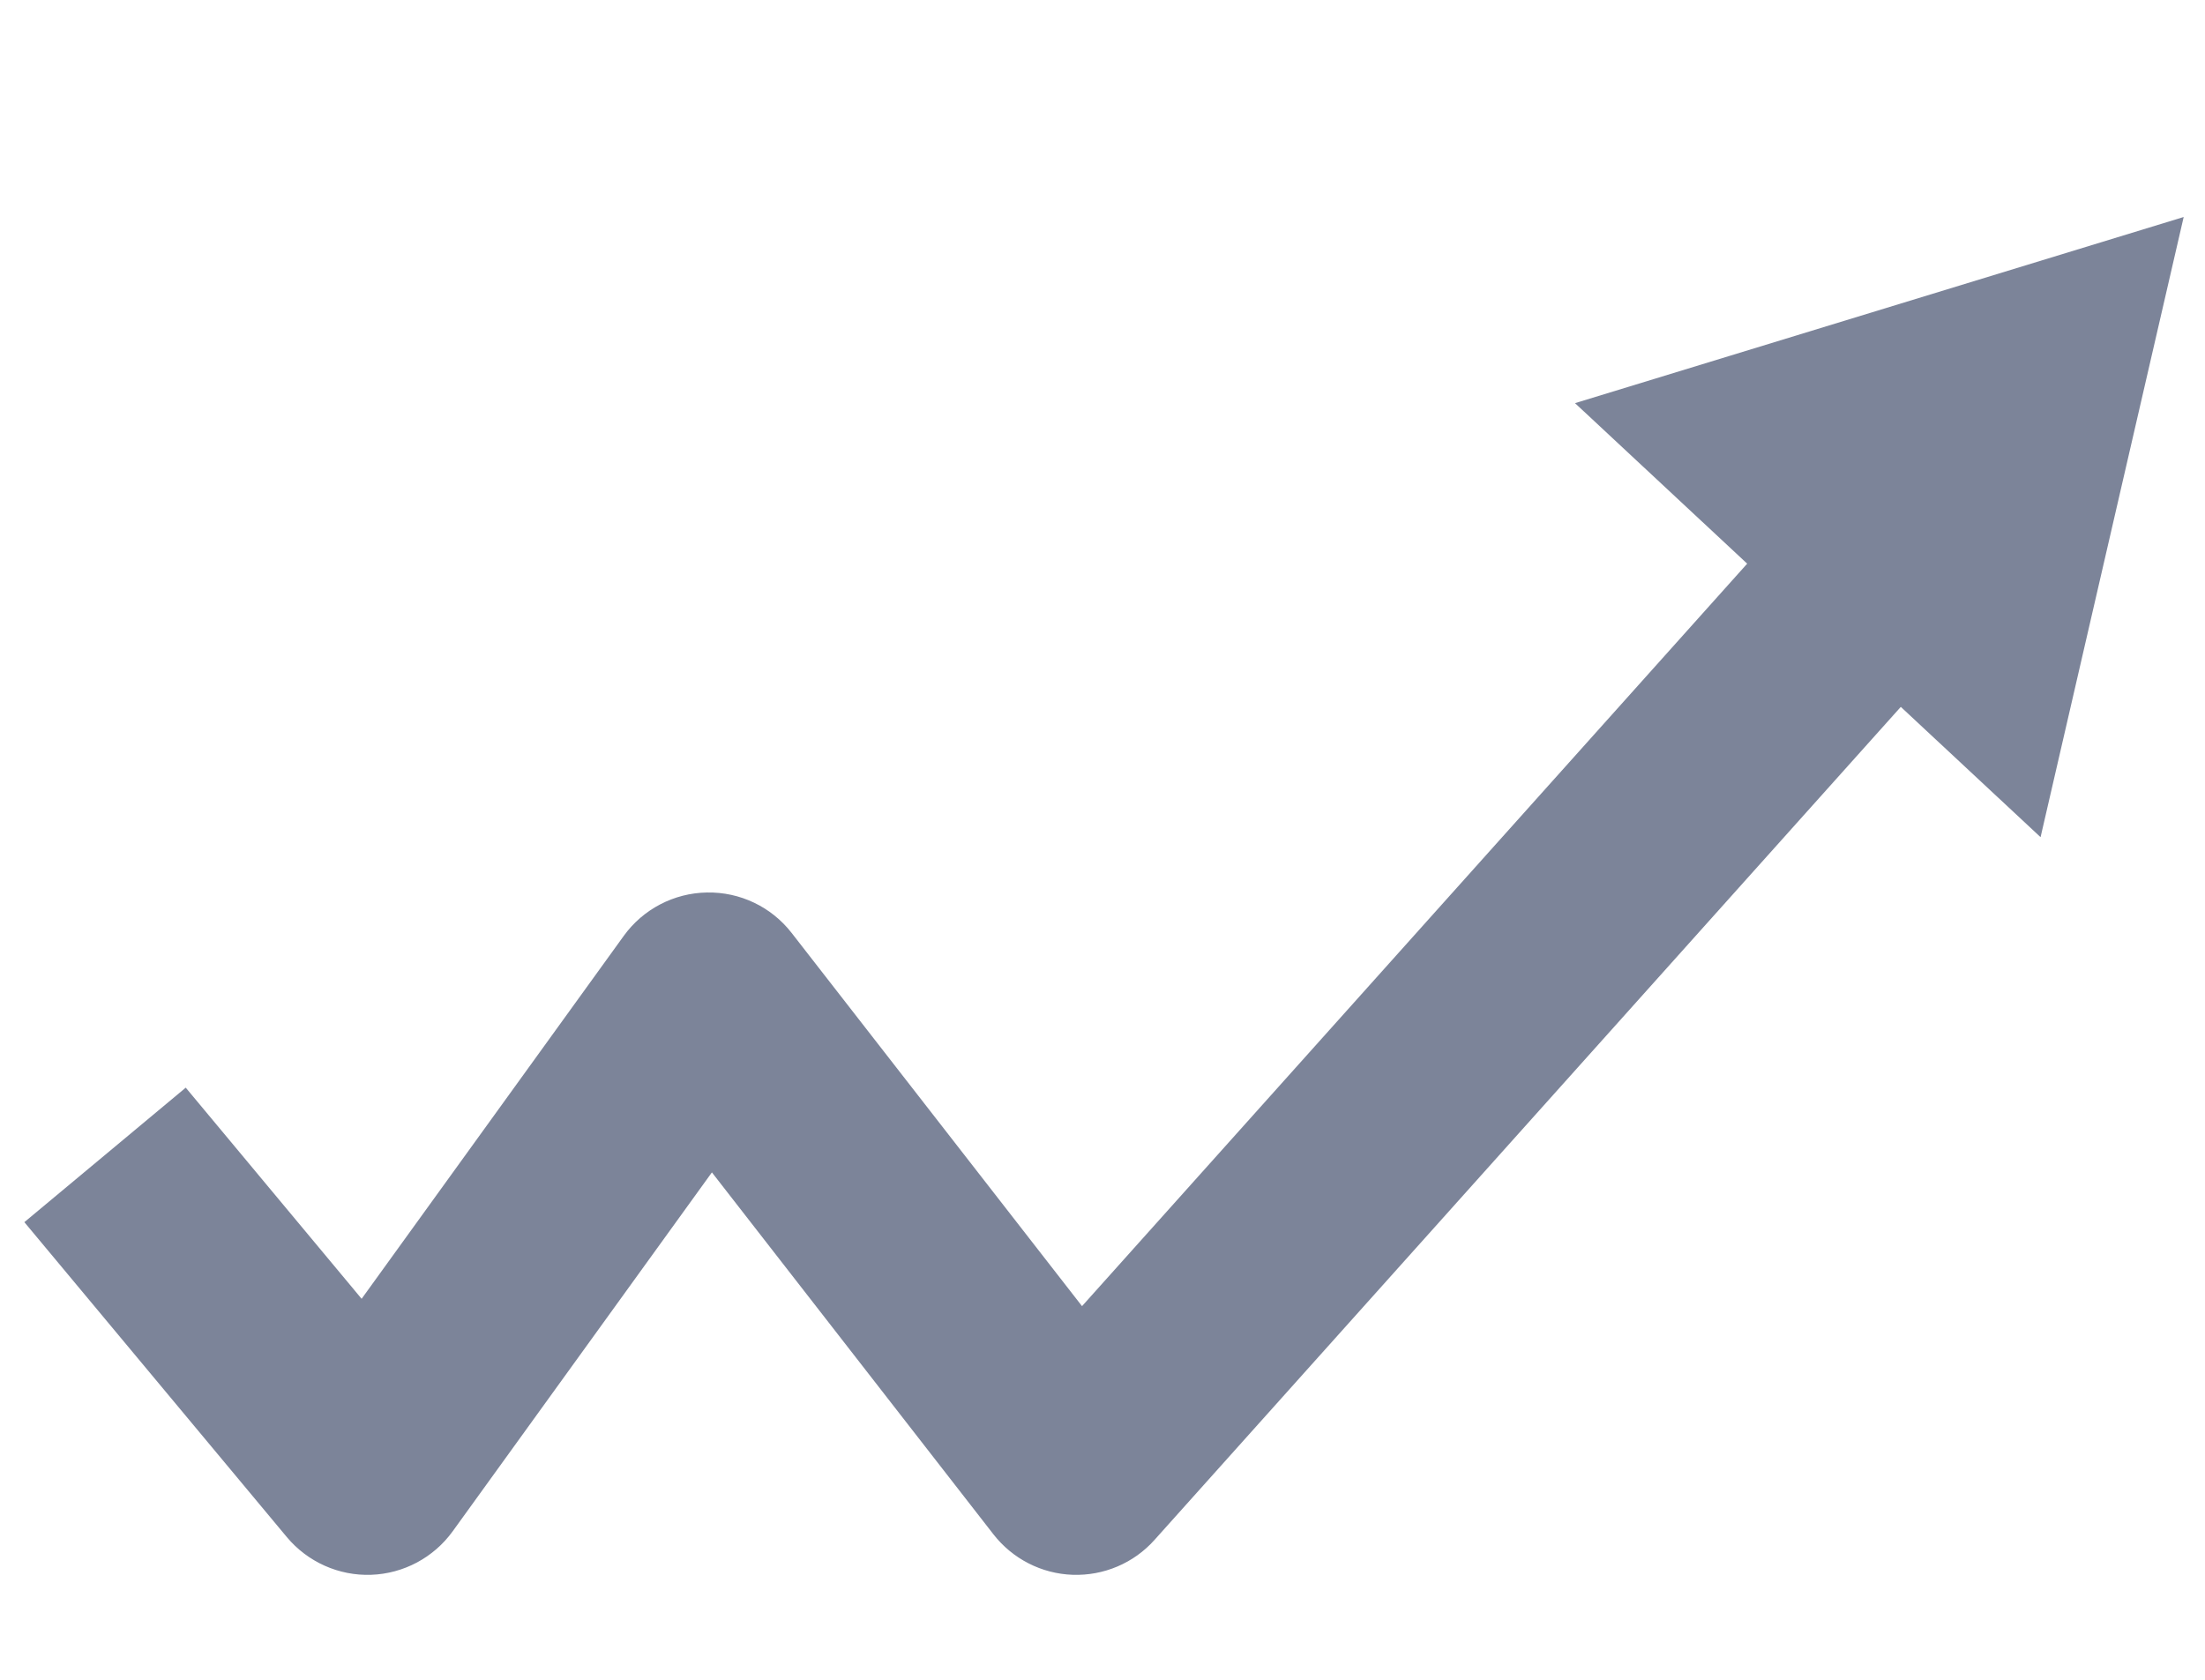 <svg width="21" height="16" viewBox="0 0 21 16" fill="none" xmlns="http://www.w3.org/2000/svg">
<g clip-path="url(#clip0_1399_35998)">
<path fill-rule="evenodd" clip-rule="evenodd" d="M18.162 6.667L10.995 14.668C10.798 14.889 10.512 15.01 10.216 15C9.92 14.99 9.643 14.848 9.461 14.614L6.78 11.167L4.311 14.586C4.13 14.836 3.844 14.989 3.535 15C3.227 15.011 2.93 14.878 2.732 14.641L0.232 11.641L1.769 10.36L3.444 12.371L5.94 8.915C6.124 8.66 6.418 8.506 6.733 8.501C7.048 8.495 7.347 8.638 7.54 8.887L10.305 12.441L16.672 5.333L18.162 6.667Z" fill="#7C8499"/>
<path d="M20.797 2.067L19.434 7.974L15 3.84L20.797 2.067Z" fill="#7C8499"/>
</g>
<defs>
<clipPath id="clip0_1399_35998">
<rect width="21" height="16" fill="white"/>
</clipPath>
</defs>
</svg>
